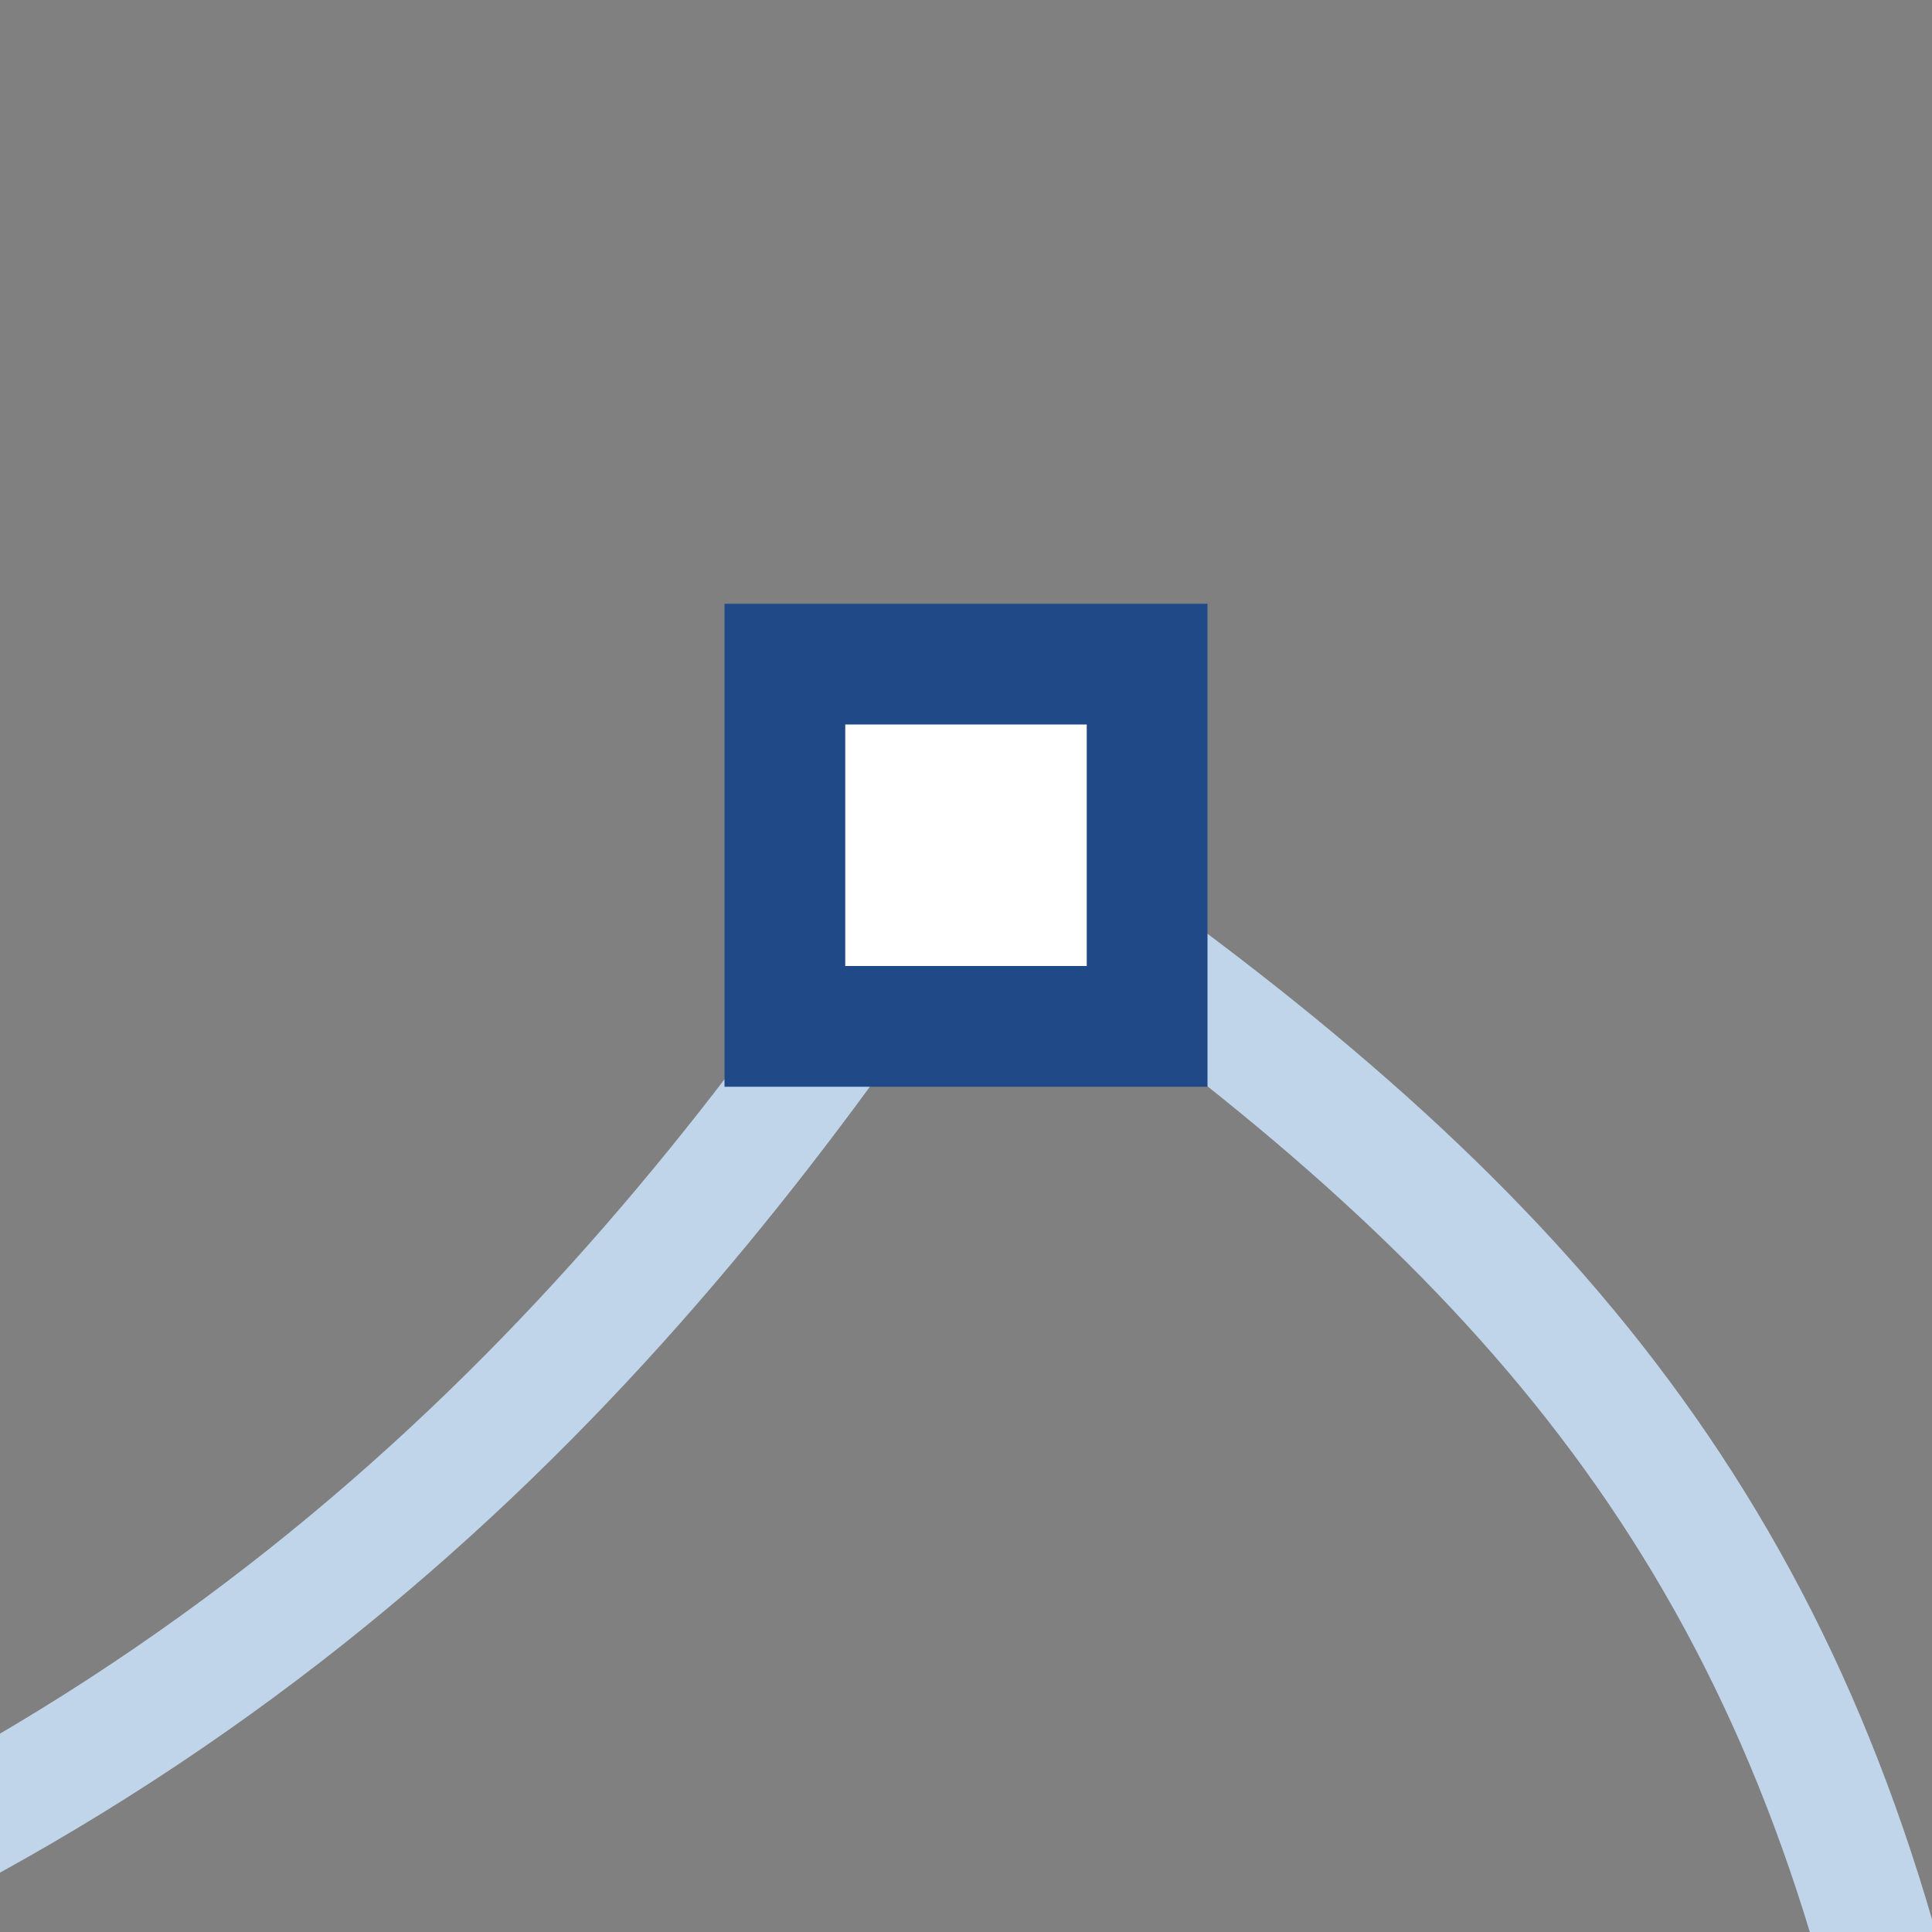 <?xml version="1.0" encoding="UTF-8" standalone="no"?>
<svg
   width="16.0px"
   height="16.0px"
   viewBox="0 0 16.0 16.0"
   version="1.1"
   id="SVGRoot"
   sodipodi:docname="curve_type_corner.svg"
   inkscape:version="1.1 (c68e22c387, 2021-05-23)"
   xmlns:inkscape="http://www.inkscape.org/namespaces/inkscape"
   xmlns:sodipodi="http://sodipodi.sourceforge.net/DTD/sodipodi-0.dtd"
   xmlns="http://www.w3.org/2000/svg"
   xmlns:svg="http://www.w3.org/2000/svg"
   xmlns:rdf="http://www.w3.org/1999/02/22-rdf-syntax-ns#"
   xmlns:cc="http://creativecommons.org/ns#"
   xmlns:dc="http://purl.org/dc/elements/1.1/">
  <rect x="0" y="0" width="16.0" height="16.0" fill="#808080" stroke="none"/>
  <defs
     id="defs8706" />
  <sodipodi:namedview
     id="base"
     pagecolor="#ffffff"
     bordercolor="#666666"
     borderopacity="1.0"
     inkscape:pageopacity="0.0"
     inkscape:pageshadow="2"
     inkscape:zoom="45.421231"
     inkscape:cx="7.9588332"
     inkscape:cy="7.936817"
     inkscape:document-units="px"
     inkscape:current-layer="layer1"
     inkscape:document-rotation="0"
     showgrid="true"
     inkscape:window-width="2880"
     inkscape:window-height="1557"
     inkscape:window-x="-8"
     inkscape:window-y="-8"
     inkscape:window-maximized="1"
     inkscape:snap-global="false"
     inkscape:pagecheckerboard="0">
    <inkscape:grid
       type="xygrid"
       id="grid9276" />
  </sodipodi:namedview>
  <g
     inkscape:label="Layer 1"
     inkscape:groupmode="layer"
     id="layer1">
    <path
       style="fill:none;fill-rule:evenodd;stroke:#c0d4ea;stroke-width:1px;stroke-linecap:butt;stroke-linejoin:miter;stroke-opacity:1;font-variation-settings:normal;opacity:1;vector-effect:none;fill-opacity:1;stroke-miterlimit:4;stroke-dasharray:none;stroke-dashoffset:0;-inkscape-stroke:none;stop-color:#000000;stop-opacity:1"
       d="M -2.686,16.221 C 2.817,14.039 5.799,10.346 8.014,6.939 12.015,9.632 14.423,12.045 15.587,16.271"
       id="path2093"
       sodipodi:nodetypes="ccc" />
    <rect
       style="color:#000000;overflow:visible;fill:#ffffff;fill-opacity:1;stroke:#204a87;stroke-width:1;stroke-linejoin:miter;stroke-miterlimit:4;stroke-dasharray:none;stop-color:#000000"
       id="rect9283"
       width="3"
       height="3"
       x="6.5"
       y="5.5" />
  </g>
</svg>
